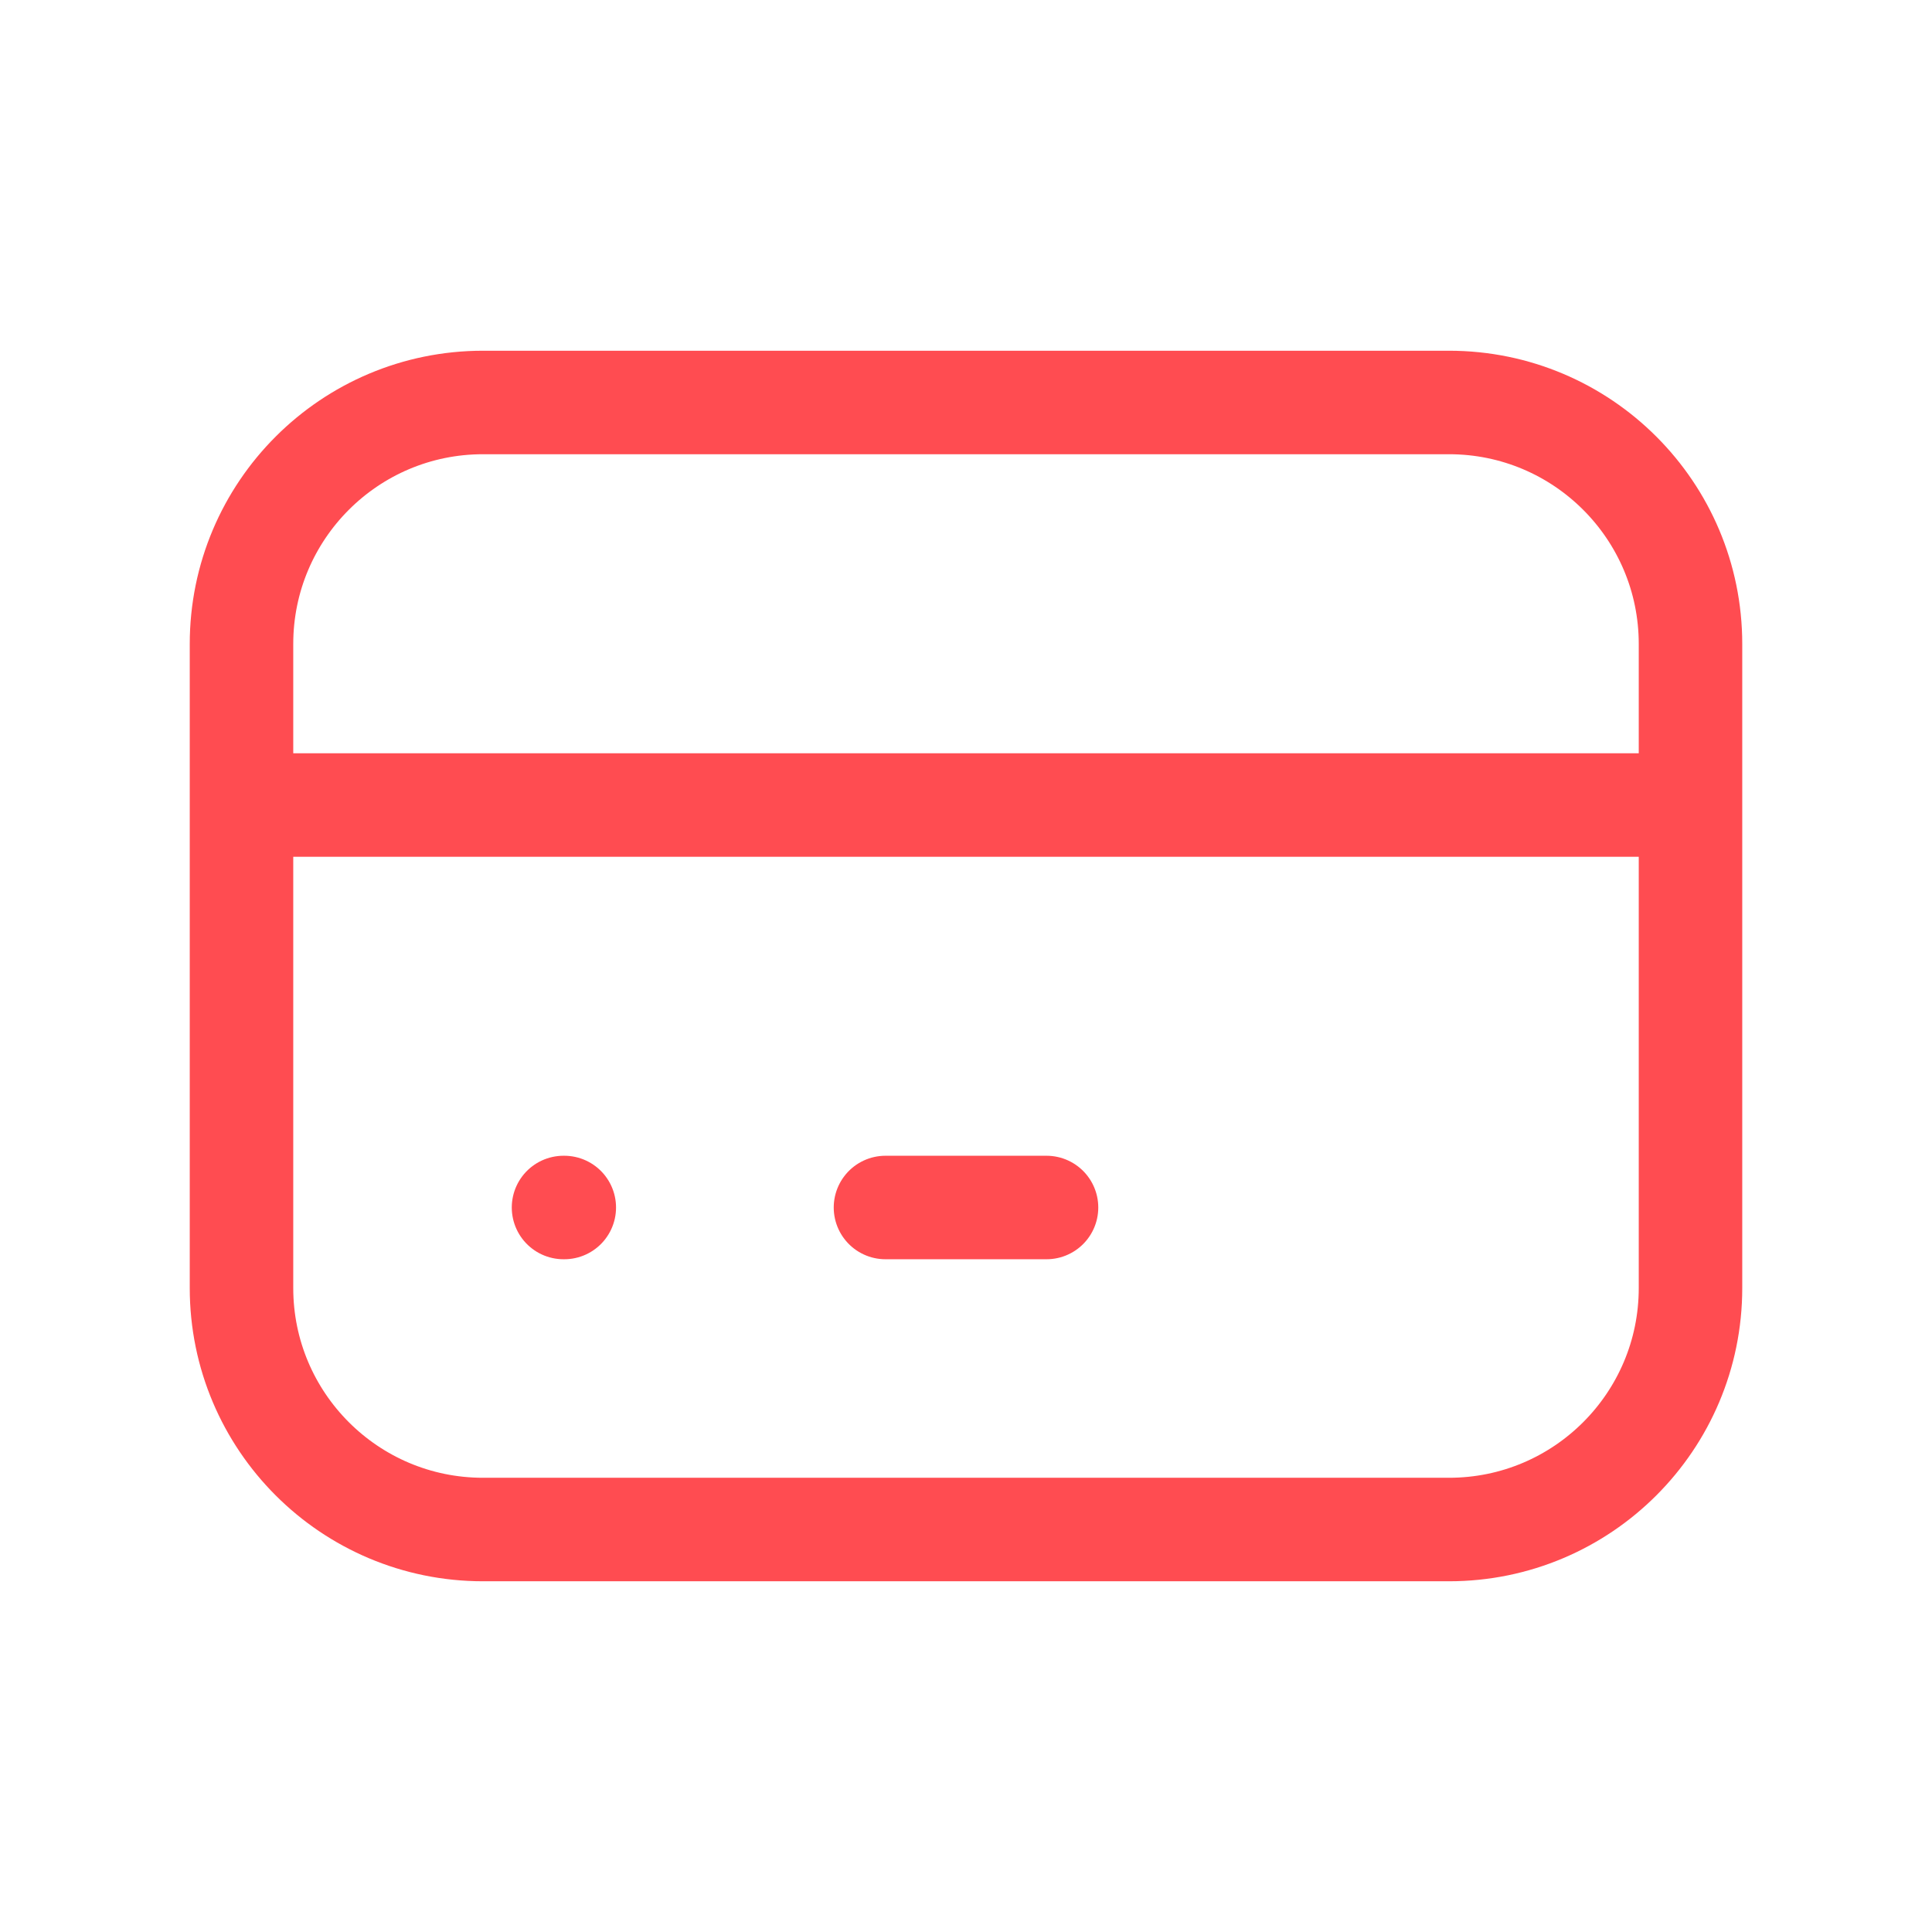 <svg width="28" height="28" viewBox="0 0 28 28" fill="none" xmlns="http://www.w3.org/2000/svg">
<g id="credit-card">
<path id="Vector" d="M3.5 11.667H24.5M8.167 17.5H8.178M12.833 17.5H15.167M7 22.167H21C22.933 22.167 24.5 20.6 24.5 18.667V9.333C24.5 7.4 22.933 5.833 21 5.833H7C5.067 5.833 3.5 7.4 3.5 9.333V18.667C3.5 20.6 5.067 22.167 7 22.167Z" stroke="#FF4C51" stroke-width="1.5" stroke-linecap="round" stroke-linejoin="round"/>
</g>
</svg>
